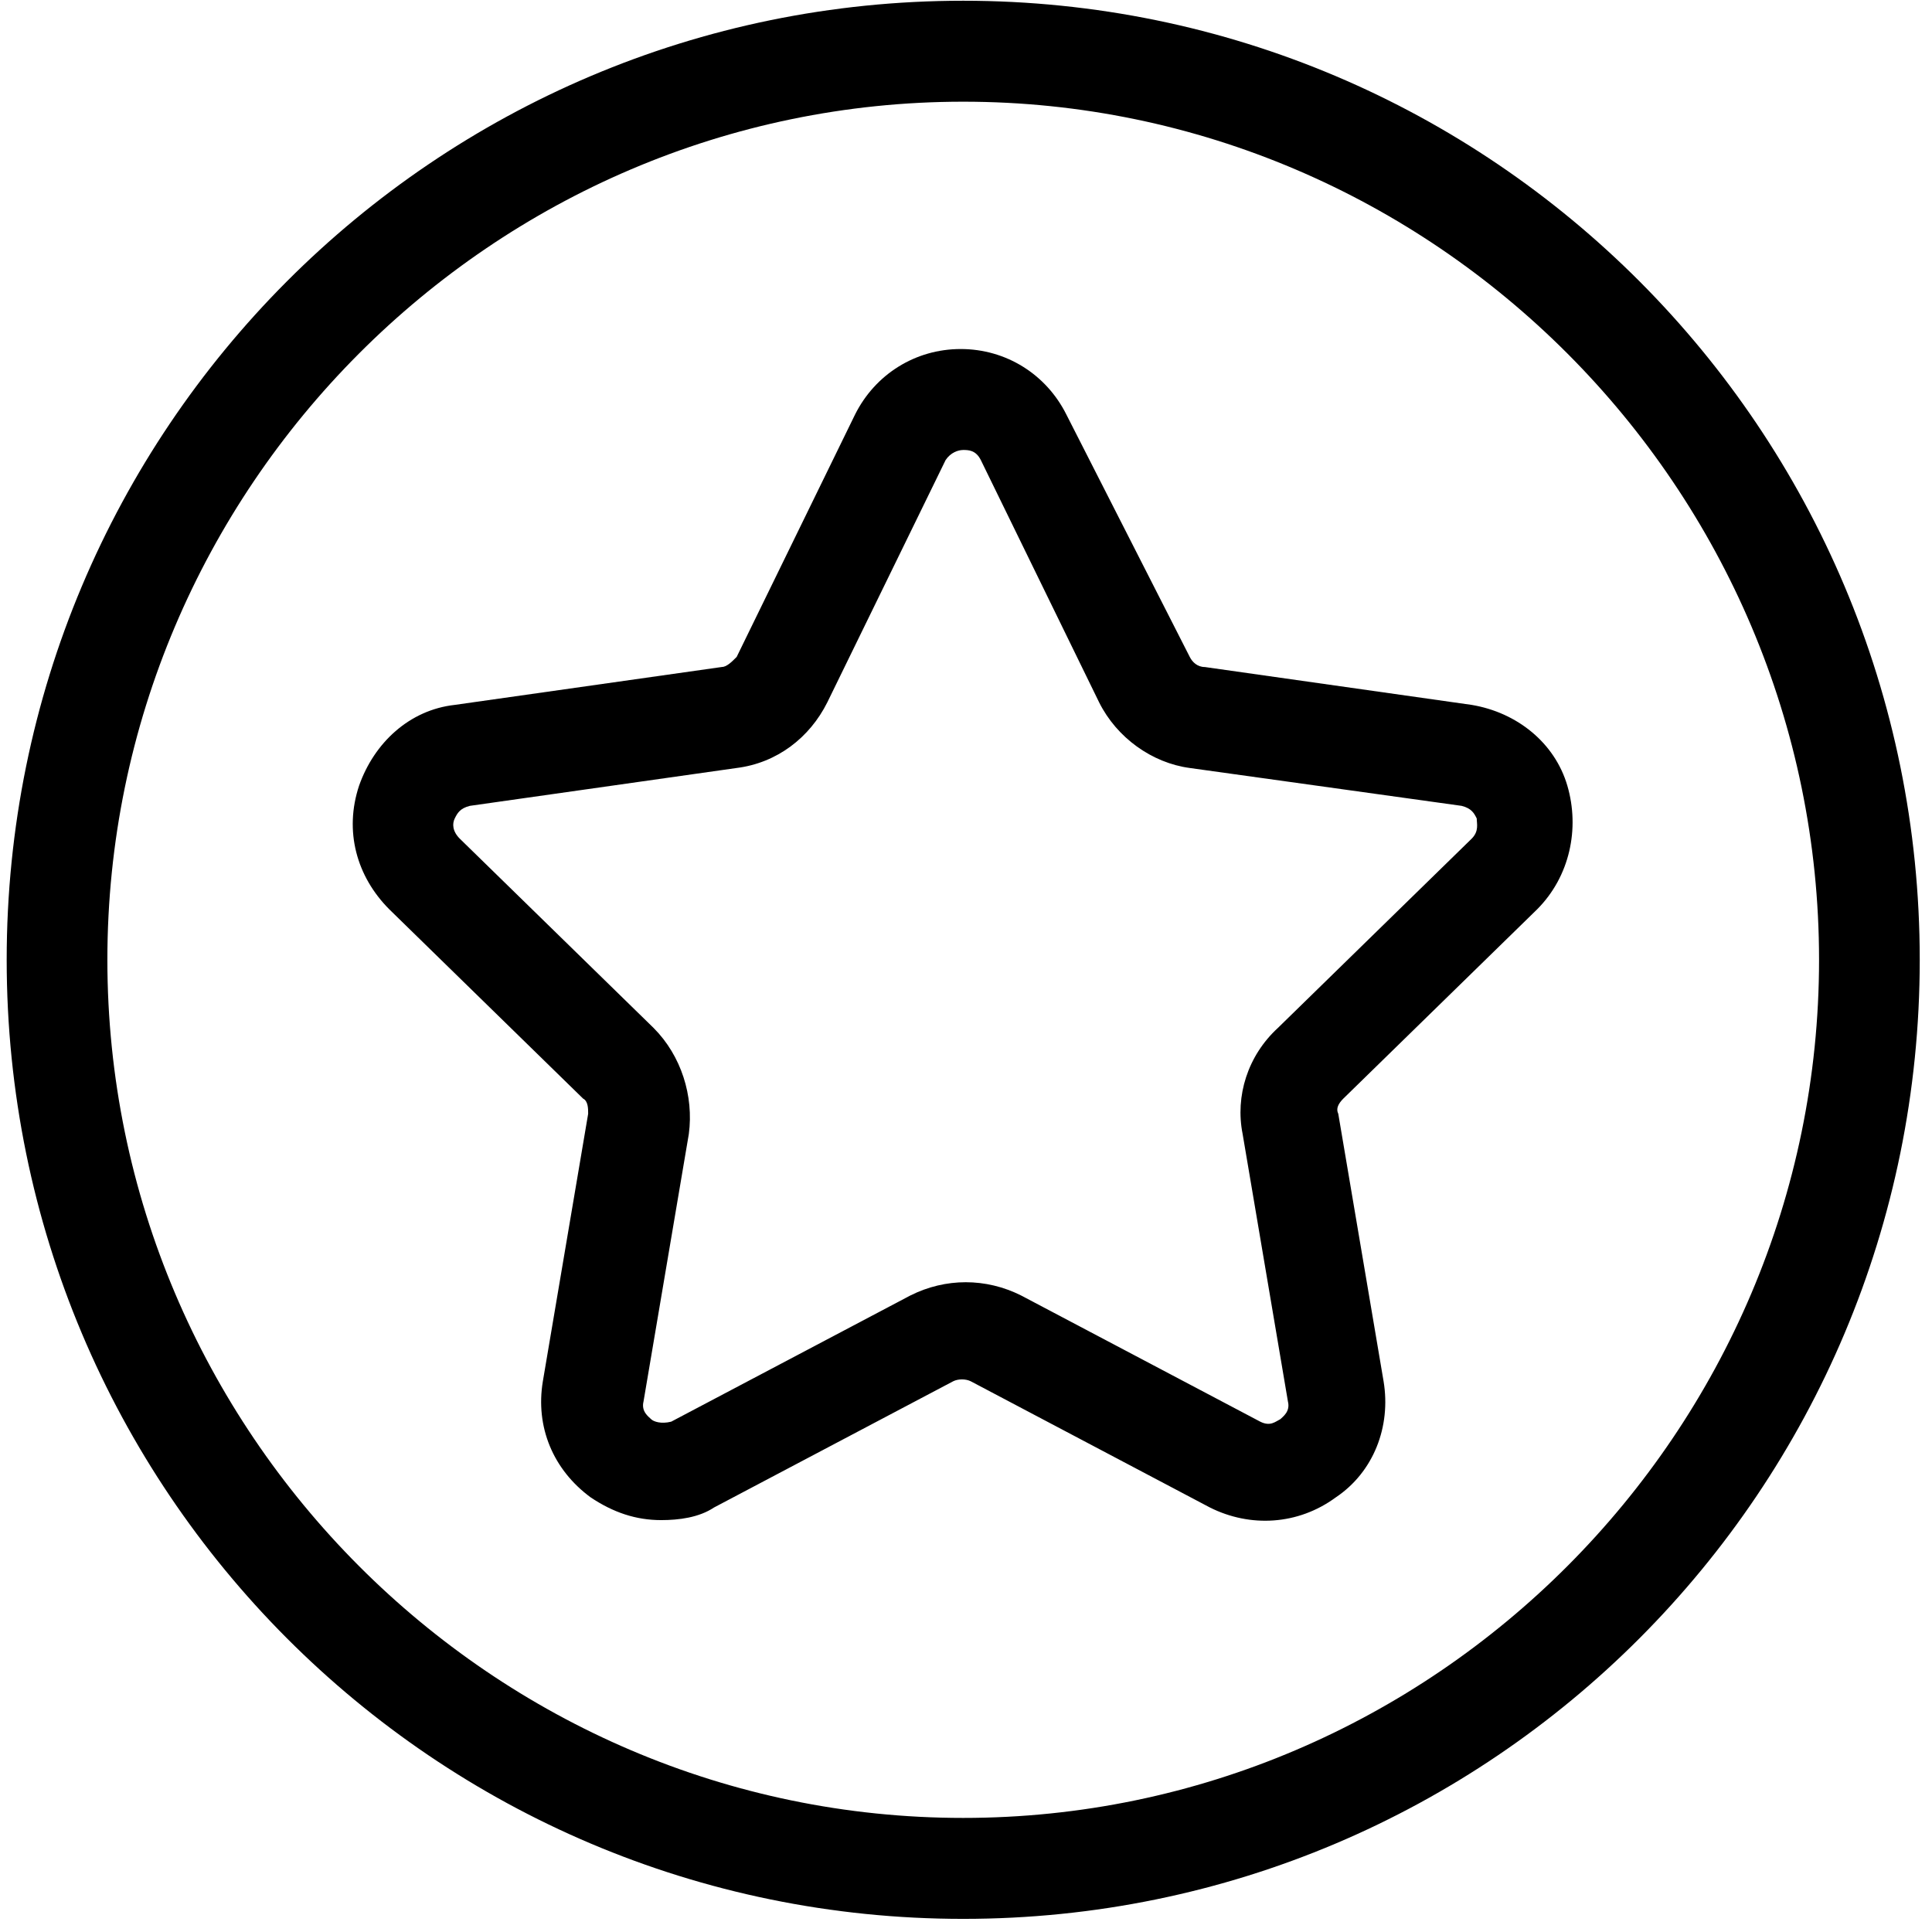 <svg width="102" height="102" viewBox="0 0 102 102" fill="none" xmlns="http://www.w3.org/2000/svg">
<g clip-path="url(#clip0)">
<path d="M50.853 5.369C75.704 5.369 96.037 25.756 96.037 50.673C96.037 75.59 75.704 95.977 50.853 95.977C26.002 95.977 5.669 75.59 5.669 50.673C5.669 25.756 26.002 5.369 50.853 5.369ZM50.853 0.039C22.945 0.039 0.353 22.691 0.353 50.673C0.353 78.655 22.945 101.307 50.853 101.307C78.761 101.307 101.353 78.655 101.353 50.673C101.353 22.691 78.761 0.039 50.853 0.039Z" fill="black"/>
<path d="M34.906 80.254C33.577 80.254 32.381 79.854 31.185 79.055C29.191 77.589 28.261 75.324 28.66 72.925L31.052 58.801C31.052 58.535 31.052 58.135 30.786 58.002L20.553 48.008C18.825 46.276 18.161 43.877 18.958 41.479C19.756 39.214 21.616 37.482 24.008 37.215L38.095 35.216C38.361 35.216 38.627 34.95 38.892 34.683L45.139 21.892C46.202 19.76 48.328 18.427 50.72 18.427C53.112 18.427 55.239 19.76 56.302 21.892L62.814 34.683C62.947 34.95 63.212 35.216 63.611 35.216L77.698 37.215C80.09 37.615 82.083 39.214 82.748 41.479C83.412 43.744 82.881 46.276 81.153 48.008L70.92 58.002C70.654 58.268 70.522 58.535 70.654 58.801L73.046 72.925C73.445 75.324 72.515 77.722 70.522 79.055C68.528 80.52 66.003 80.654 63.877 79.588L51.252 72.925C50.986 72.792 50.587 72.792 50.322 72.925L37.697 79.588C36.899 80.121 35.836 80.254 34.906 80.254ZM50.853 23.757C50.587 23.757 50.189 23.89 49.923 24.29L43.677 37.082C42.746 38.947 41.019 40.28 38.892 40.546L24.806 42.545C24.274 42.678 24.141 42.945 24.008 43.211C23.875 43.478 23.875 43.877 24.274 44.277L34.507 54.271C35.969 55.736 36.633 57.868 36.367 59.867L33.975 73.991C33.843 74.524 34.241 74.791 34.374 74.924C34.507 75.057 34.906 75.191 35.437 75.057L48.062 68.395C49.923 67.462 52.049 67.462 53.91 68.395L66.535 75.057C67.066 75.324 67.332 75.057 67.598 74.924C67.731 74.791 68.129 74.524 67.996 73.991L65.604 59.867C65.206 57.868 65.87 55.736 67.465 54.271L77.698 44.277C78.097 43.877 77.964 43.478 77.964 43.211C77.831 42.945 77.698 42.678 77.166 42.545L62.814 40.546C60.82 40.28 58.96 38.947 58.029 37.082L51.783 24.29C51.517 23.757 51.119 23.757 50.853 23.757Z" fill="black"/>
</g>
<defs>
<clipPath id="clip0">
<rect width="101" height="101.268" fill="white" transform="translate(0.353 0.039)"/>
</clipPath>
</defs>
</svg>

